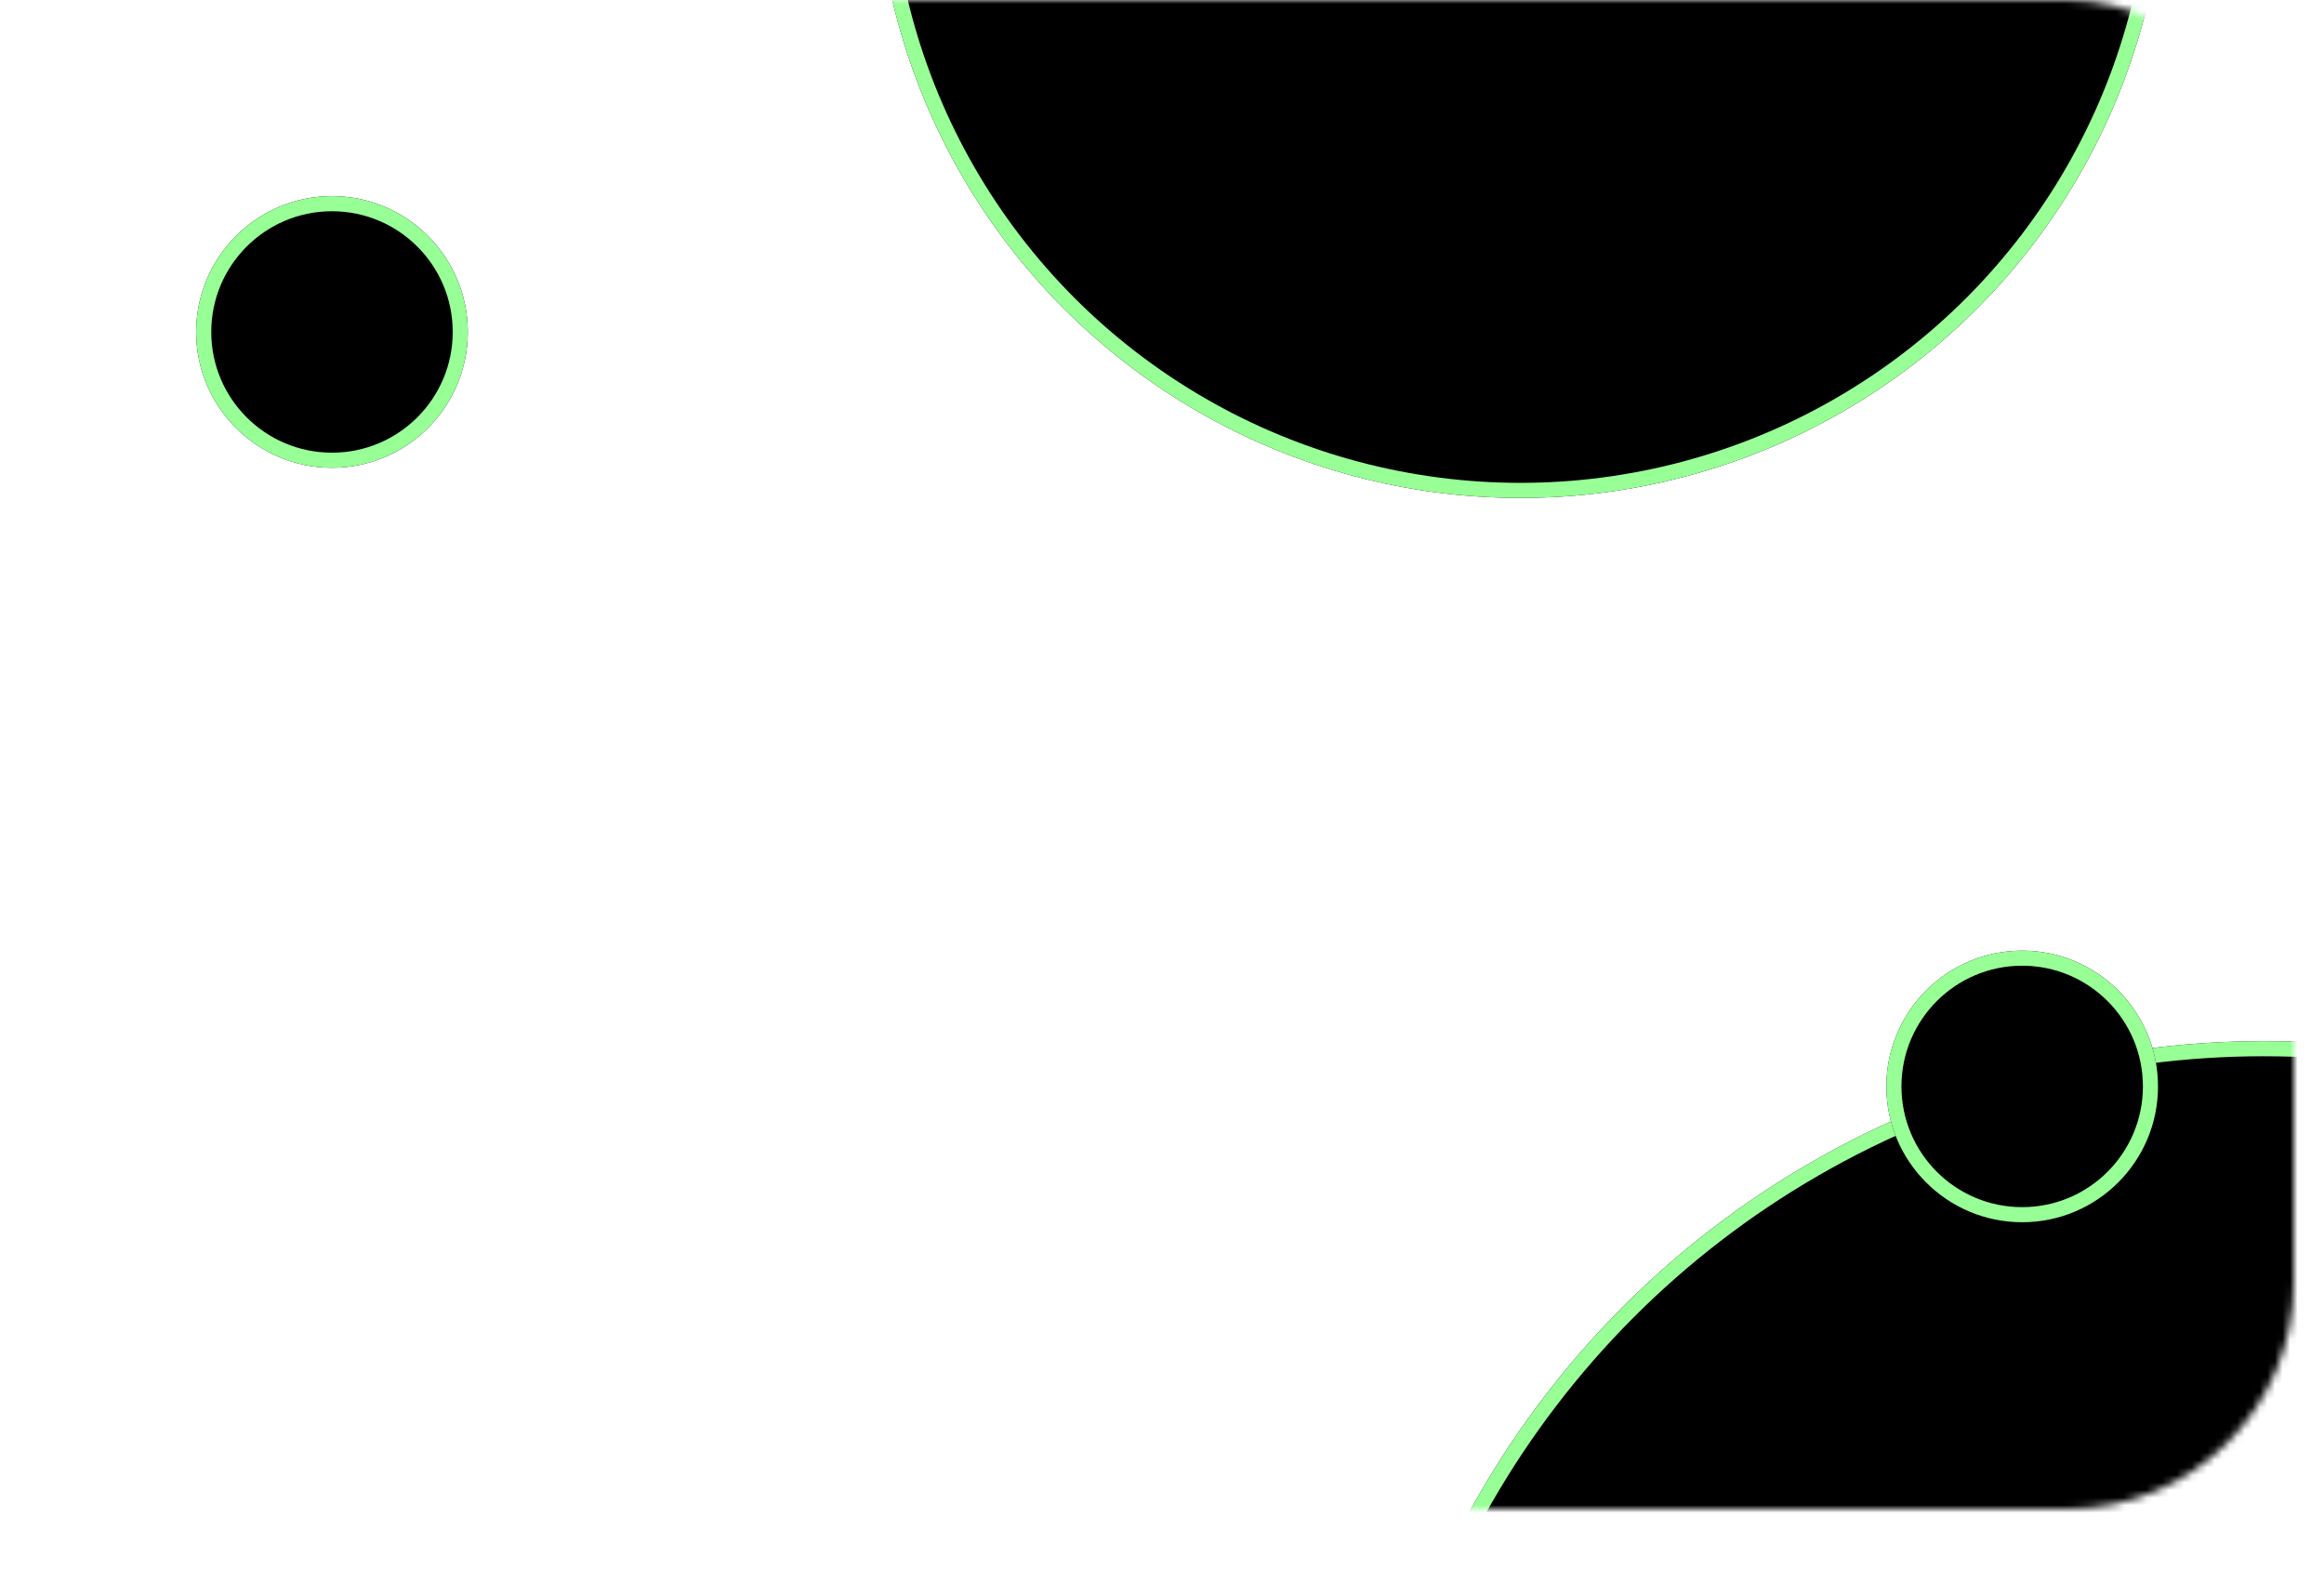 <svg width="308" height="208" fill="none" xmlns="http://www.w3.org/2000/svg"><mask id="a" style="mask-type:alpha" maskUnits="userSpaceOnUse" x="3" y="-1" width="301" height="201"><rect x="3.999" width="300" height="200" rx="30" fill="#1B212A"/></mask><g mask="url(#a)"><g filter="url(#filter0_d_39_2362)"><circle cx="300" cy="254" r="120" fill="#000"/><circle cx="300" cy="254" r="119" stroke="#97FF95" stroke-width="2"/></g><g filter="url(#filter1_d_39_2362)"><circle cx="201.5" cy="-23.5" r="85.5" fill="#000"/><circle cx="201.5" cy="-23.5" r="84.5" stroke="#97FF95" stroke-width="2"/></g><g filter="url(#filter2_d_39_2362)"><circle cx="268" cy="140" r="18" fill="#000"/><circle cx="268" cy="140" r="17" stroke="#97FF95" stroke-width="2"/></g><g filter="url(#filter3_d_39_2362)"><circle cx="43.999" cy="40" r="18" fill="#000"/><circle cx="43.999" cy="40" r="17" stroke="#97FF95" stroke-width="2"/></g></g><defs><filter id="filter0_d_39_2362" x="150" y="108" width="300" height="300" filterUnits="userSpaceOnUse" color-interpolation-filters="sRGB"><feFlood flood-opacity="0" result="BackgroundImageFix"/><feColorMatrix in="SourceAlpha" values="0 0 0 0 0 0 0 0 0 0 0 0 0 0 0 0 0 0 127 0" result="hardAlpha"/><feOffset dy="4"/><feGaussianBlur stdDeviation="15"/><feComposite in2="hardAlpha" operator="out"/><feColorMatrix values="0 0 0 0 0.233 0 0 0 0 0.708 0 0 0 0 0.594 0 0 0 1 0"/><feBlend in2="BackgroundImageFix" result="effect1_dropShadow_39_2362"/><feBlend in="SourceGraphic" in2="effect1_dropShadow_39_2362" result="shape"/></filter><filter id="filter1_d_39_2362" x="86" y="-135" width="231" height="231" filterUnits="userSpaceOnUse" color-interpolation-filters="sRGB"><feFlood flood-opacity="0" result="BackgroundImageFix"/><feColorMatrix in="SourceAlpha" values="0 0 0 0 0 0 0 0 0 0 0 0 0 0 0 0 0 0 127 0" result="hardAlpha"/><feOffset dy="4"/><feGaussianBlur stdDeviation="15"/><feComposite in2="hardAlpha" operator="out"/><feColorMatrix values="0 0 0 0 0.233 0 0 0 0 0.708 0 0 0 0 0.594 0 0 0 1 0"/><feBlend in2="BackgroundImageFix" result="effect1_dropShadow_39_2362"/><feBlend in="SourceGraphic" in2="effect1_dropShadow_39_2362" result="shape"/></filter><filter id="filter2_d_39_2362" x="220" y="96" width="96" height="96" filterUnits="userSpaceOnUse" color-interpolation-filters="sRGB"><feFlood flood-opacity="0" result="BackgroundImageFix"/><feColorMatrix in="SourceAlpha" values="0 0 0 0 0 0 0 0 0 0 0 0 0 0 0 0 0 0 127 0" result="hardAlpha"/><feOffset dy="4"/><feGaussianBlur stdDeviation="15"/><feComposite in2="hardAlpha" operator="out"/><feColorMatrix values="0 0 0 0 0.233 0 0 0 0 0.708 0 0 0 0 0.594 0 0 0 1 0"/><feBlend in2="BackgroundImageFix" result="effect1_dropShadow_39_2362"/><feBlend in="SourceGraphic" in2="effect1_dropShadow_39_2362" result="shape"/></filter><filter id="filter3_d_39_2362" x="-4.001" y="-4" width="96" height="96" filterUnits="userSpaceOnUse" color-interpolation-filters="sRGB"><feFlood flood-opacity="0" result="BackgroundImageFix"/><feColorMatrix in="SourceAlpha" values="0 0 0 0 0 0 0 0 0 0 0 0 0 0 0 0 0 0 127 0" result="hardAlpha"/><feOffset dy="4"/><feGaussianBlur stdDeviation="15"/><feComposite in2="hardAlpha" operator="out"/><feColorMatrix values="0 0 0 0 0.233 0 0 0 0 0.708 0 0 0 0 0.594 0 0 0 1 0"/><feBlend in2="BackgroundImageFix" result="effect1_dropShadow_39_2362"/><feBlend in="SourceGraphic" in2="effect1_dropShadow_39_2362" result="shape"/></filter></defs></svg>
